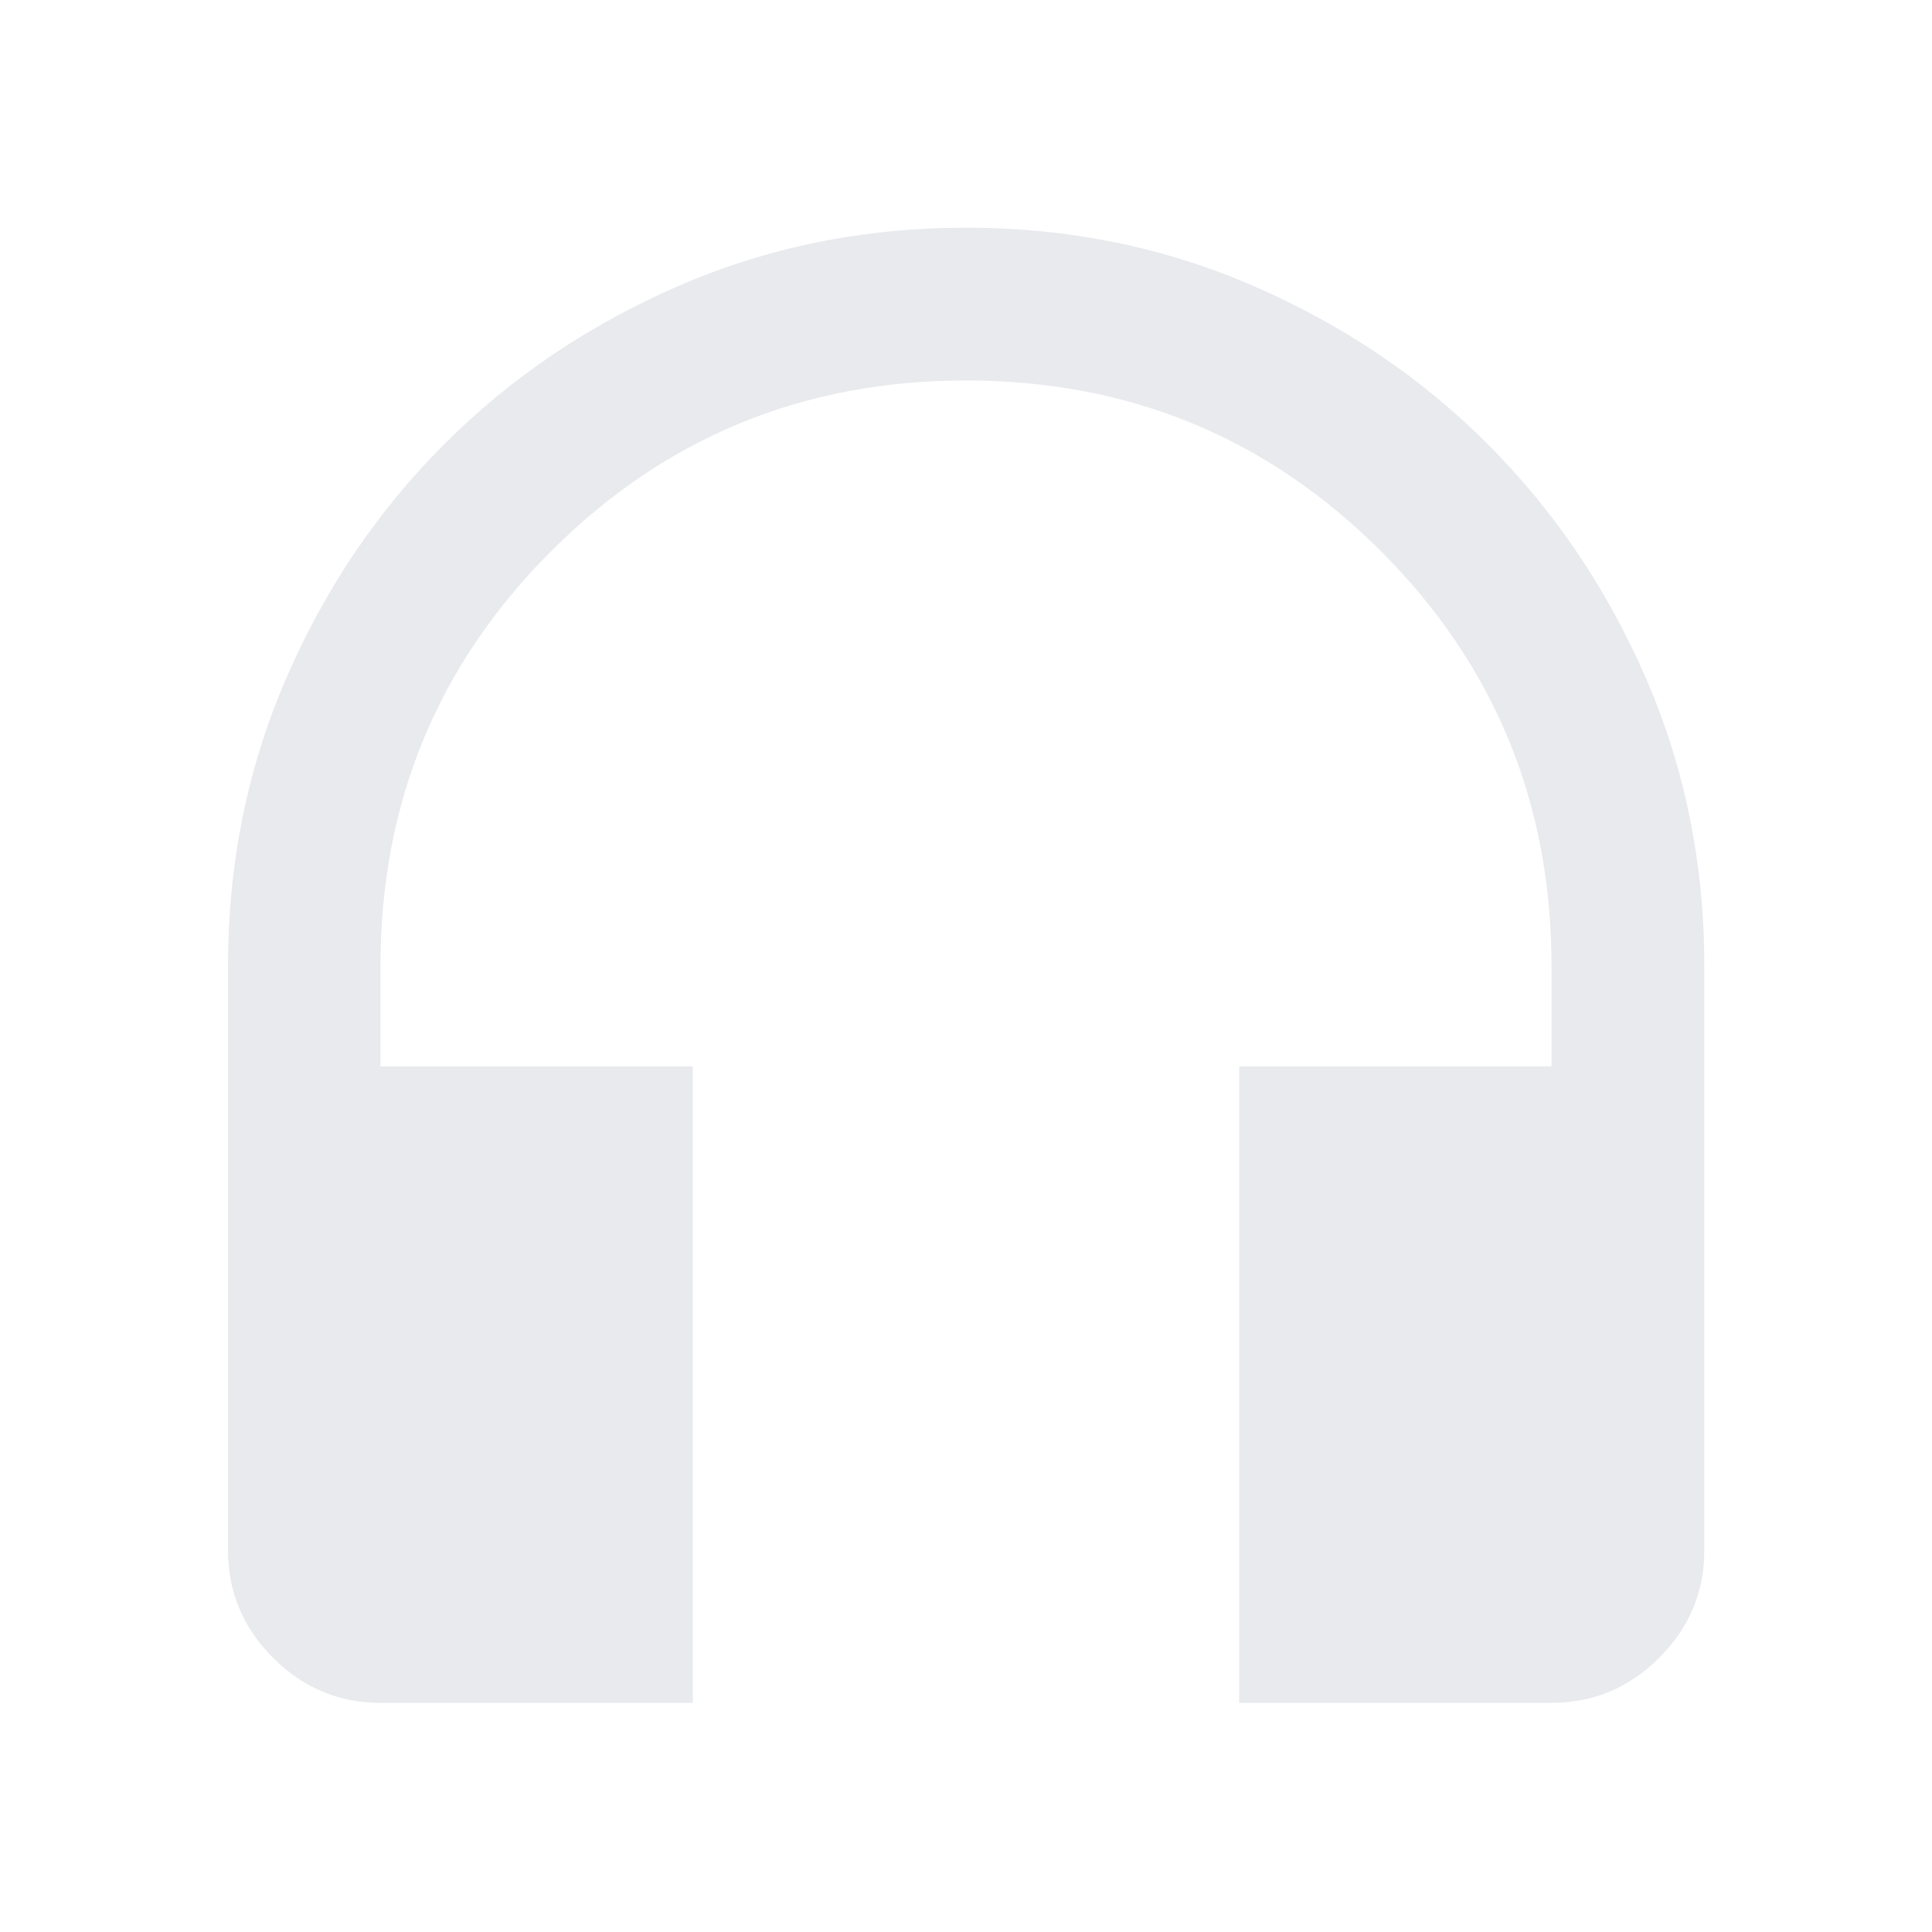 <svg xmlns="http://www.w3.org/2000/svg" height="24px" viewBox="0 -960 960 960" width="24px" fill="#e8eaed"><path d="M344.25-113.86H189.06q-31 0-53.38-22.38-22.38-22.38-22.38-53.38V-480q0-76.28 28.94-143.01 28.94-66.74 78.48-116.27 49.53-49.54 116.27-78.56 66.73-29.02 143.01-29.02 76.28 0 143.01 29.02 66.74 29.02 116.27 78.56 49.54 49.53 78.56 116.27 29.02 66.73 29.02 143.01v290.38q0 31-22.43 53.38-22.43 22.38-53.49 22.38H615.75v-316.28h155.19V-480q0-121.34-84.79-206.14-84.8-84.8-206.12-84.8-121.33 0-206.15 84.8-84.82 84.8-84.82 206.14v49.86h155.19v316.28Z"/></svg>